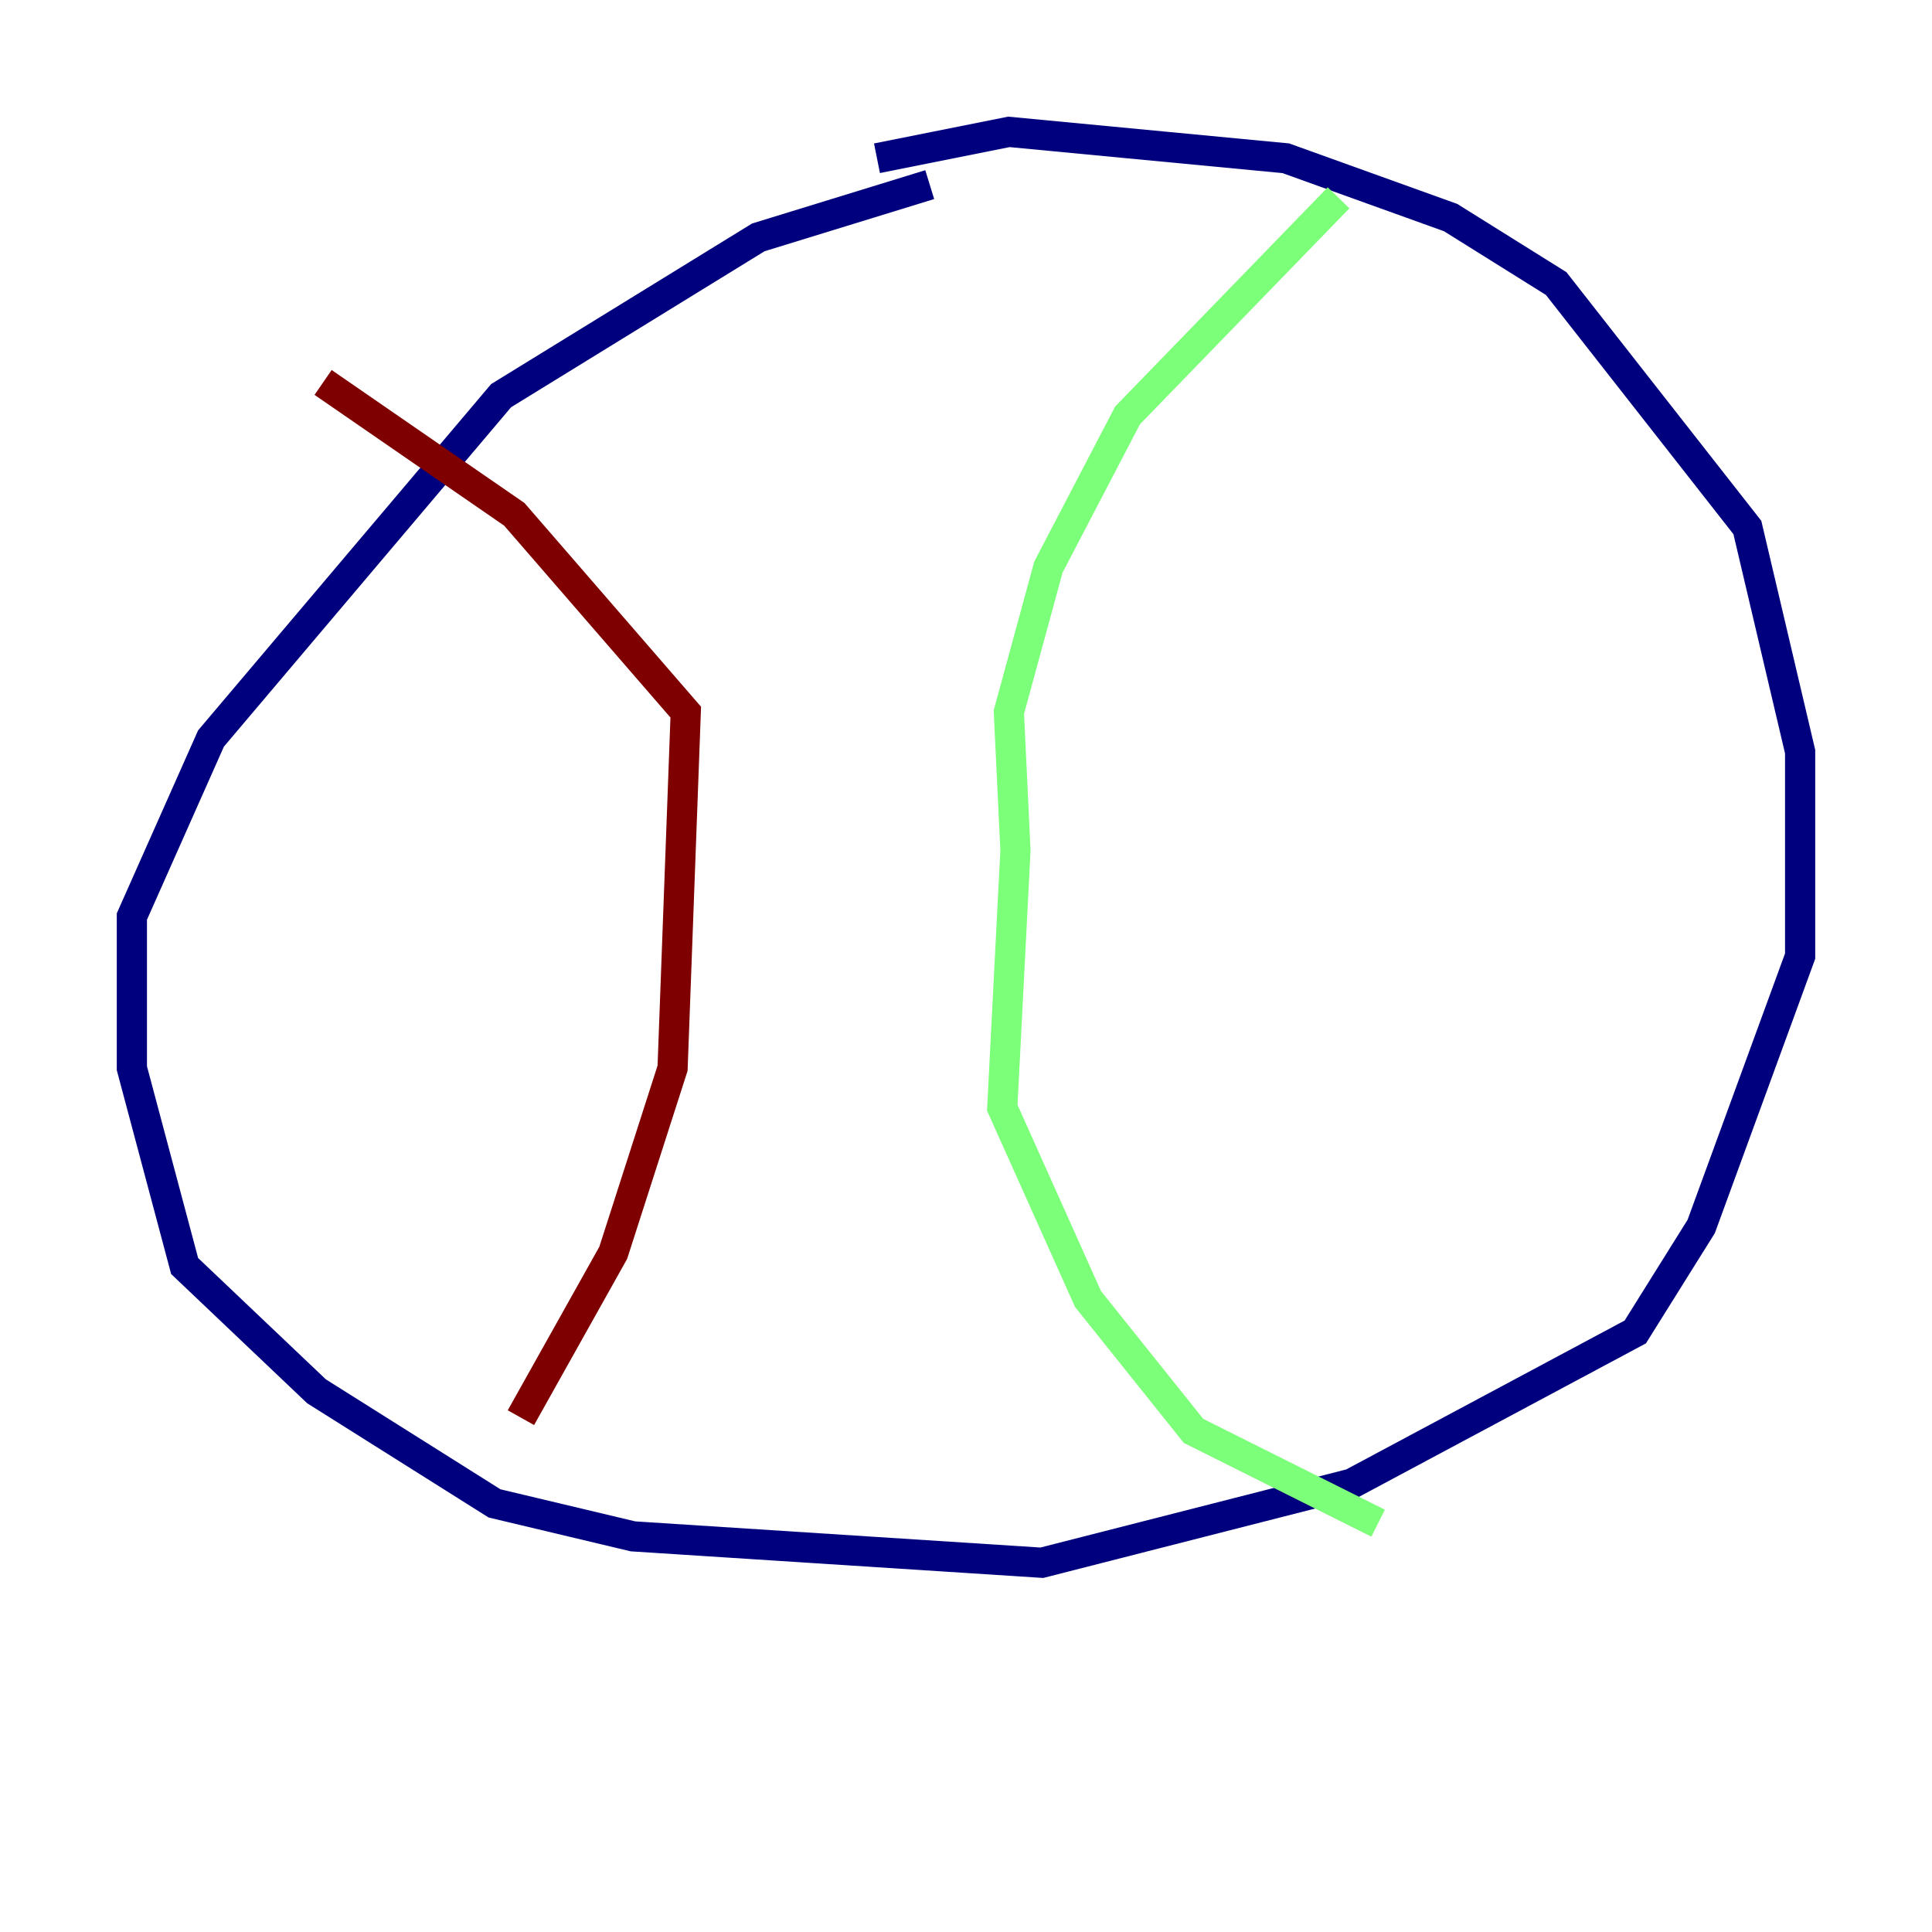 <?xml version="1.0" encoding="utf-8" ?>
<svg baseProfile="tiny" height="128" version="1.2" viewBox="0,0,128,128" width="128" xmlns="http://www.w3.org/2000/svg" xmlns:ev="http://www.w3.org/2001/xml-events" xmlns:xlink="http://www.w3.org/1999/xlink"><defs /><polyline fill="none" points="61.597,12.232 50.239,15.727 33.201,26.212 13.979,48.928 8.737,60.724 8.737,70.771 12.232,83.877 20.969,92.177 32.764,99.604 41.939,101.788 69.024,103.536 89.556,98.293 108.341,88.246 112.71,81.256 119.263,63.345 119.263,49.802 115.768,34.949 103.099,18.785 96.109,14.416 85.188,10.485 66.84,8.737 58.102,10.485" stroke="#00007f" stroke-width="2" /><polyline fill="none" points="88.683,13.106 74.703,27.522 69.461,37.57 66.84,47.181 67.276,56.355 66.403,73.392 72.082,86.061 79.072,94.799 91.304,100.915" stroke="#7cff79" stroke-width="2" /><polyline fill="none" points="21.406,25.338 34.075,34.075 45.433,47.181 44.56,70.771 40.628,83.003 34.512,93.925" stroke="#7f0000" stroke-width="2" /></svg>